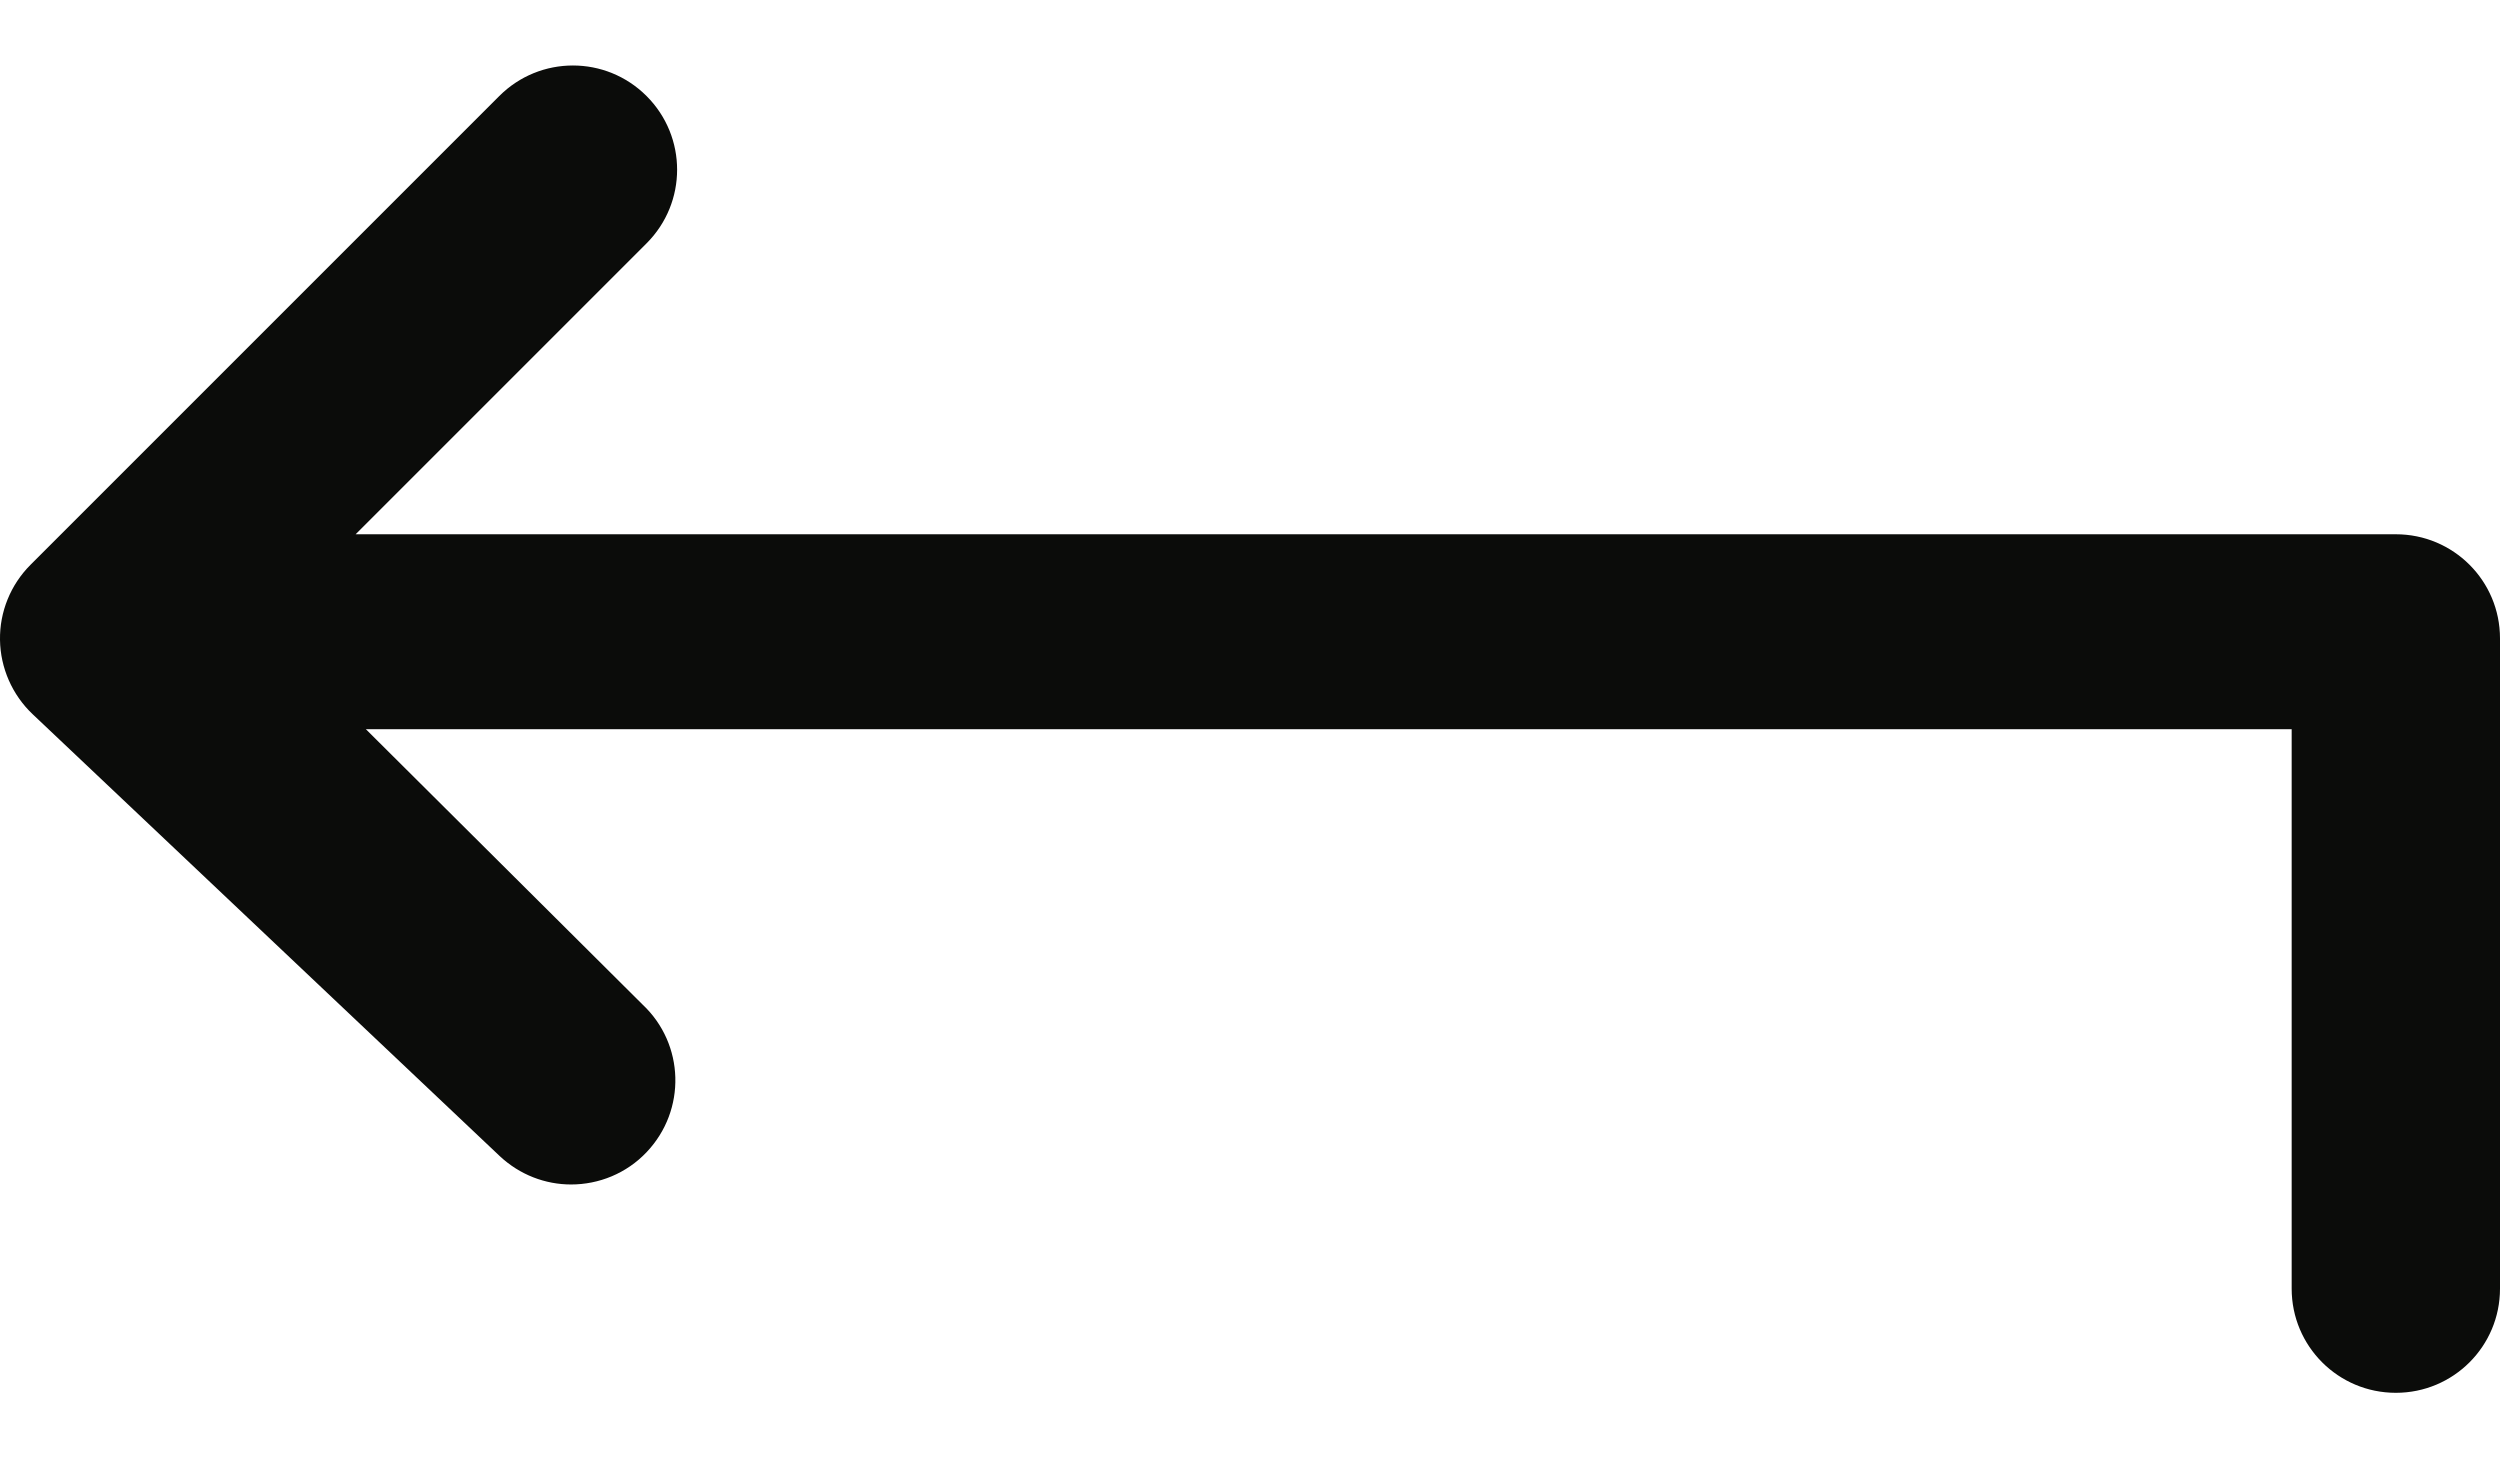<?xml version="1.0" encoding="UTF-8"?>
<svg width="24px" height="14px" viewBox="0 0 24 14" version="1.1" xmlns="http://www.w3.org/2000/svg" xmlns:xlink="http://www.w3.org/1999/xlink">
    <!-- Generator: Sketch 52.5 (67469) - http://www.bohemiancoding.com/sketch -->
    <title>Fill 113</title>
    <desc>Created with Sketch.</desc>
    <g id="Page-1" stroke="none" stroke-width="1" fill="none" fill-rule="evenodd">
        <g id="Fill-113" transform="translate(-1, 0)" fill="#0B0C0A">
            <path d="M24,5.129 L4.414,5.129 L7.207,2.336 C7.598,1.945 7.598,1.313 7.207,0.922 C6.816,0.531 6.184,0.531 5.793,0.922 L1.293,5.422 C1.102,5.613 0.996,5.873 1,6.143 C1.004,6.412 1.117,6.67 1.313,6.856 L5.797,11.098 C5.99,11.279 6.236,11.371 6.482,11.371 C6.748,11.371 7.014,11.266 7.209,11.059 C7.59,10.656 7.572,10.024 7.17,9.645 L4.512,7 L23,7 L23,12.371 C23,12.924 23.447,13.371 24,13.371 C24.553,13.371 25,12.924 25,12.371 L25,6.129 C25,5.576 24.553,5.129 24,5.129"></path>
        </g>
    </g>
</svg>